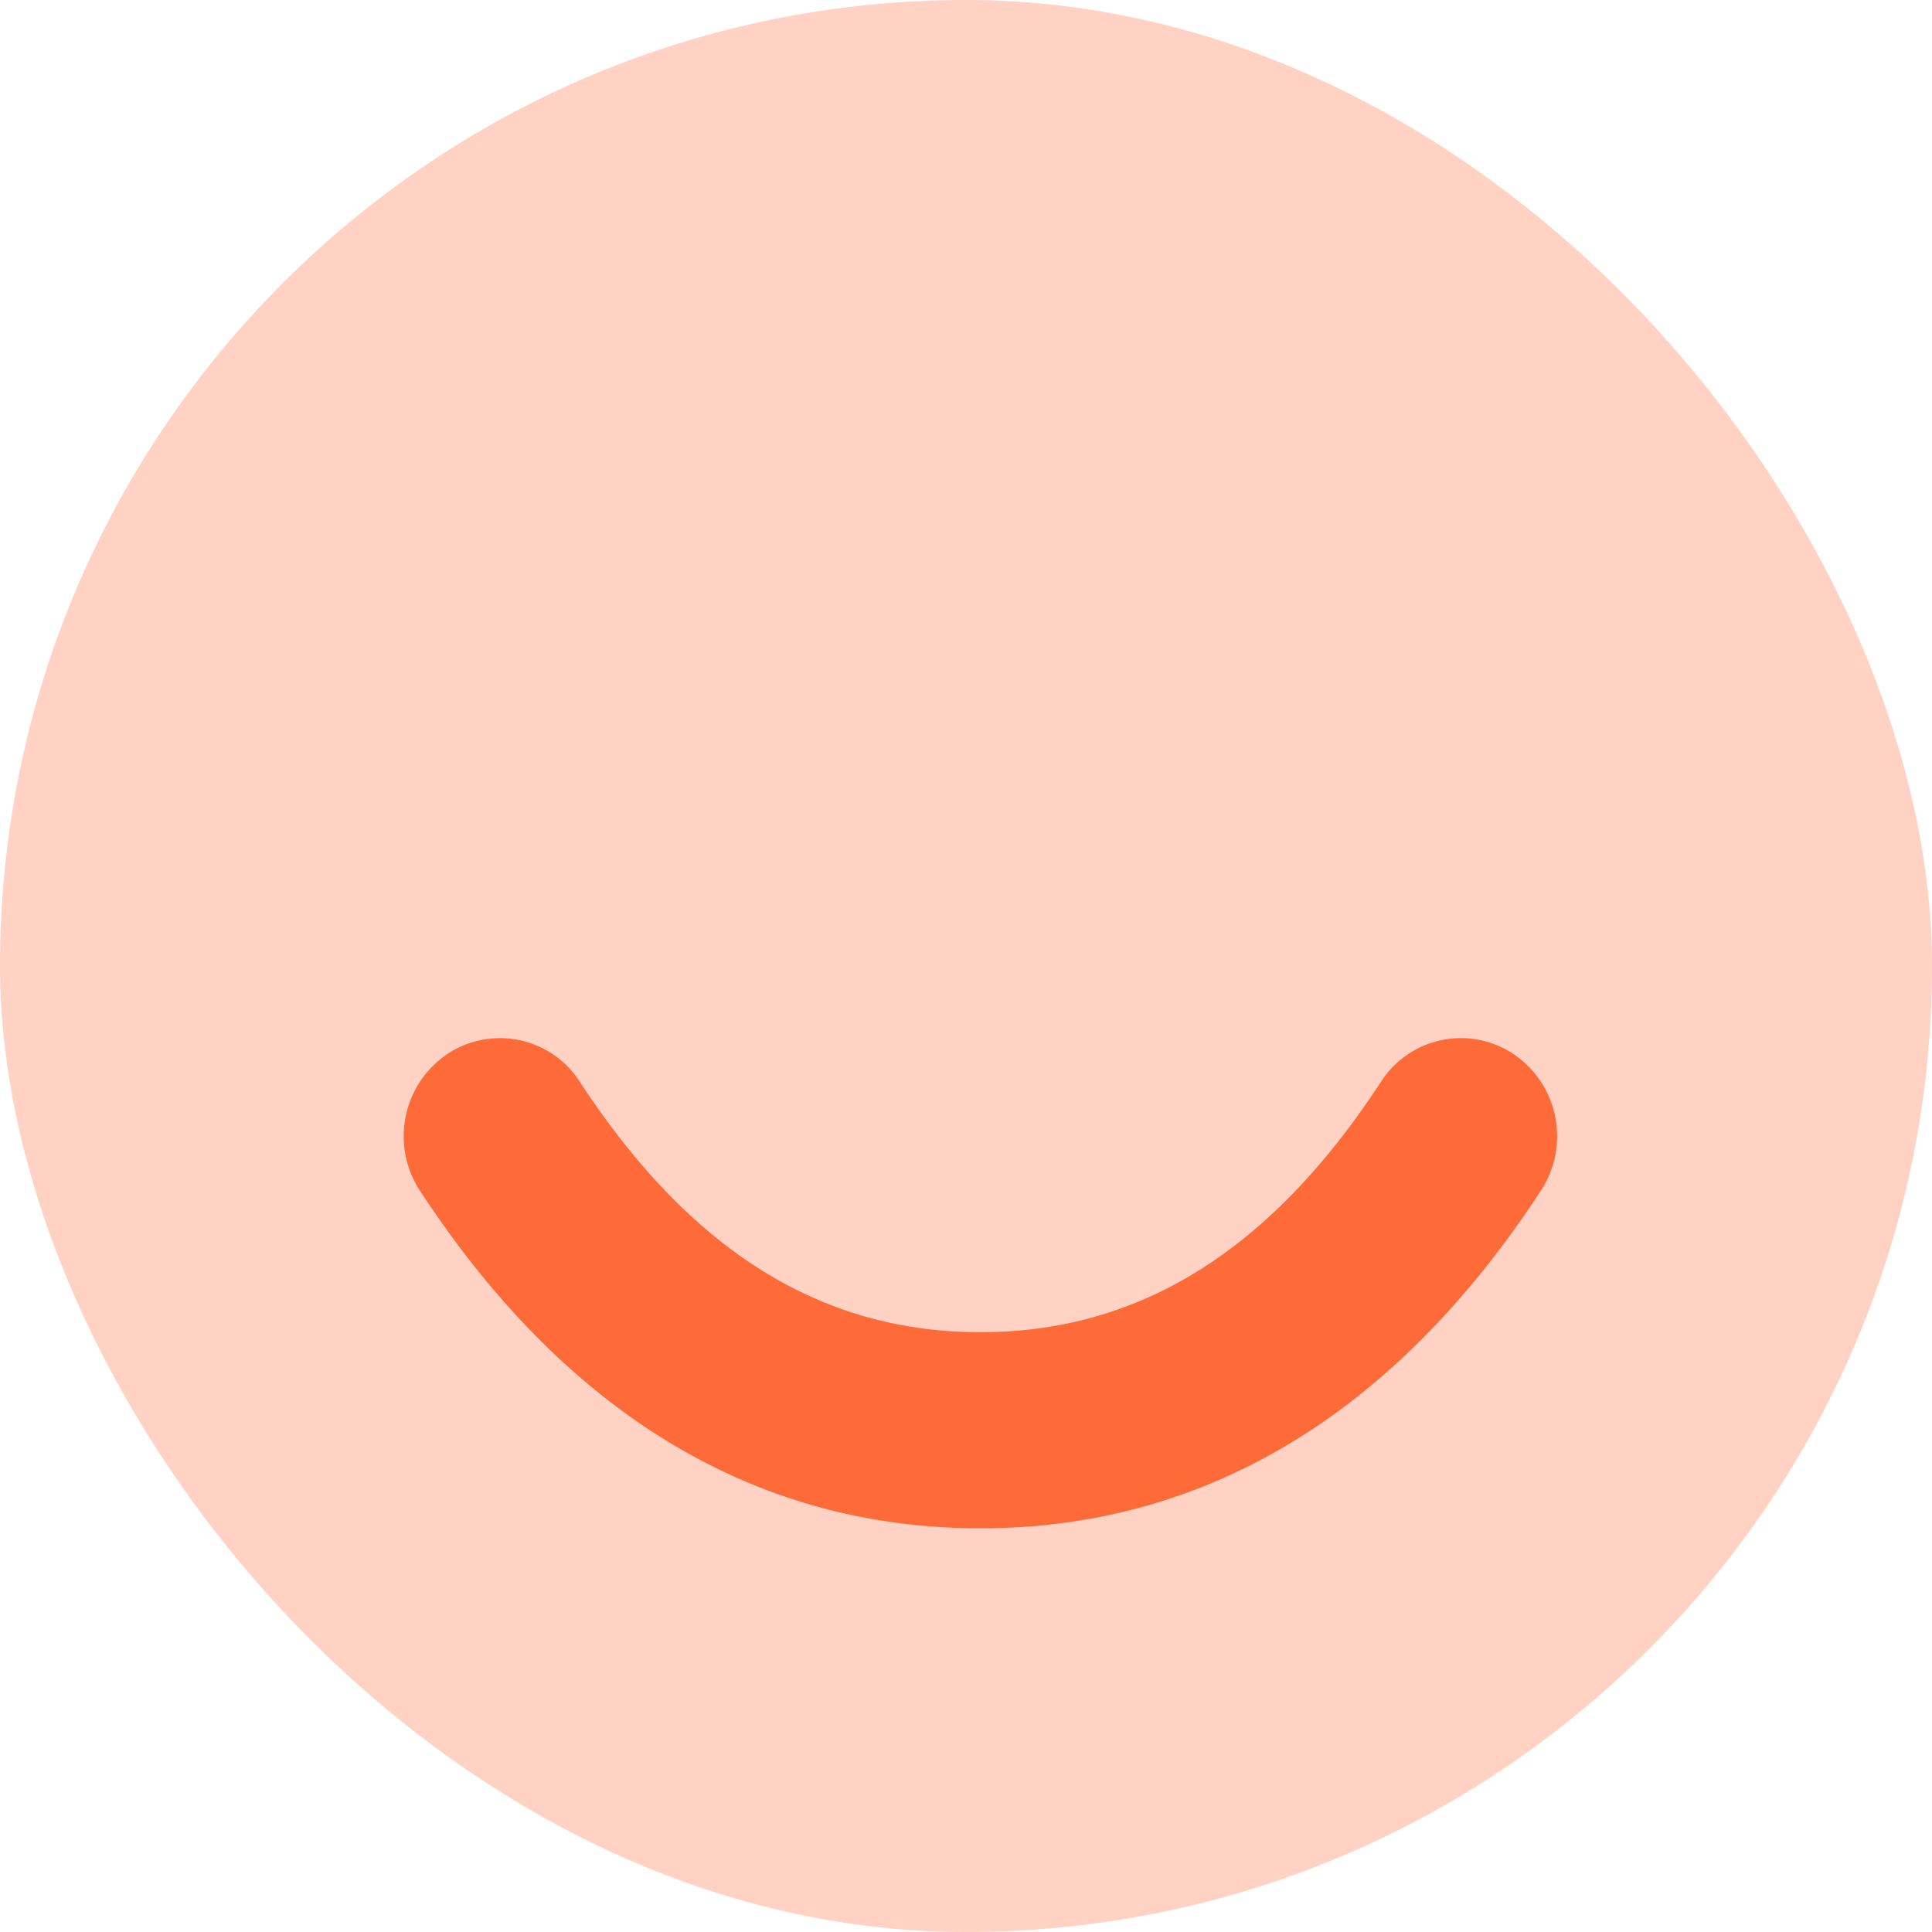 <svg xmlns="http://www.w3.org/2000/svg" width="60" height="60" viewBox="0 0 60 60"><g transform="translate(-266 -1059)"><g transform="translate(151 864)"><g transform="translate(95 195)"><g transform="translate(20)"><rect width="60" height="60" rx="30" fill="#ff6a39" opacity="0.3"/><path d="M13.039,36.973a3.082,3.082,0,0,1,.828-4.222,2.949,2.949,0,0,1,4.139.844c3.454,5.284,7.529,7.778,12.441,7.778s8.988-2.494,12.441-7.778a2.949,2.949,0,0,1,4.14-.844,3.082,3.082,0,0,1,.828,4.222c-4.506,6.895-10.381,10.49-17.409,10.49S17.545,43.867,13.039,36.973Z" fill="#ff6a39"/></g></g></g></g></svg>